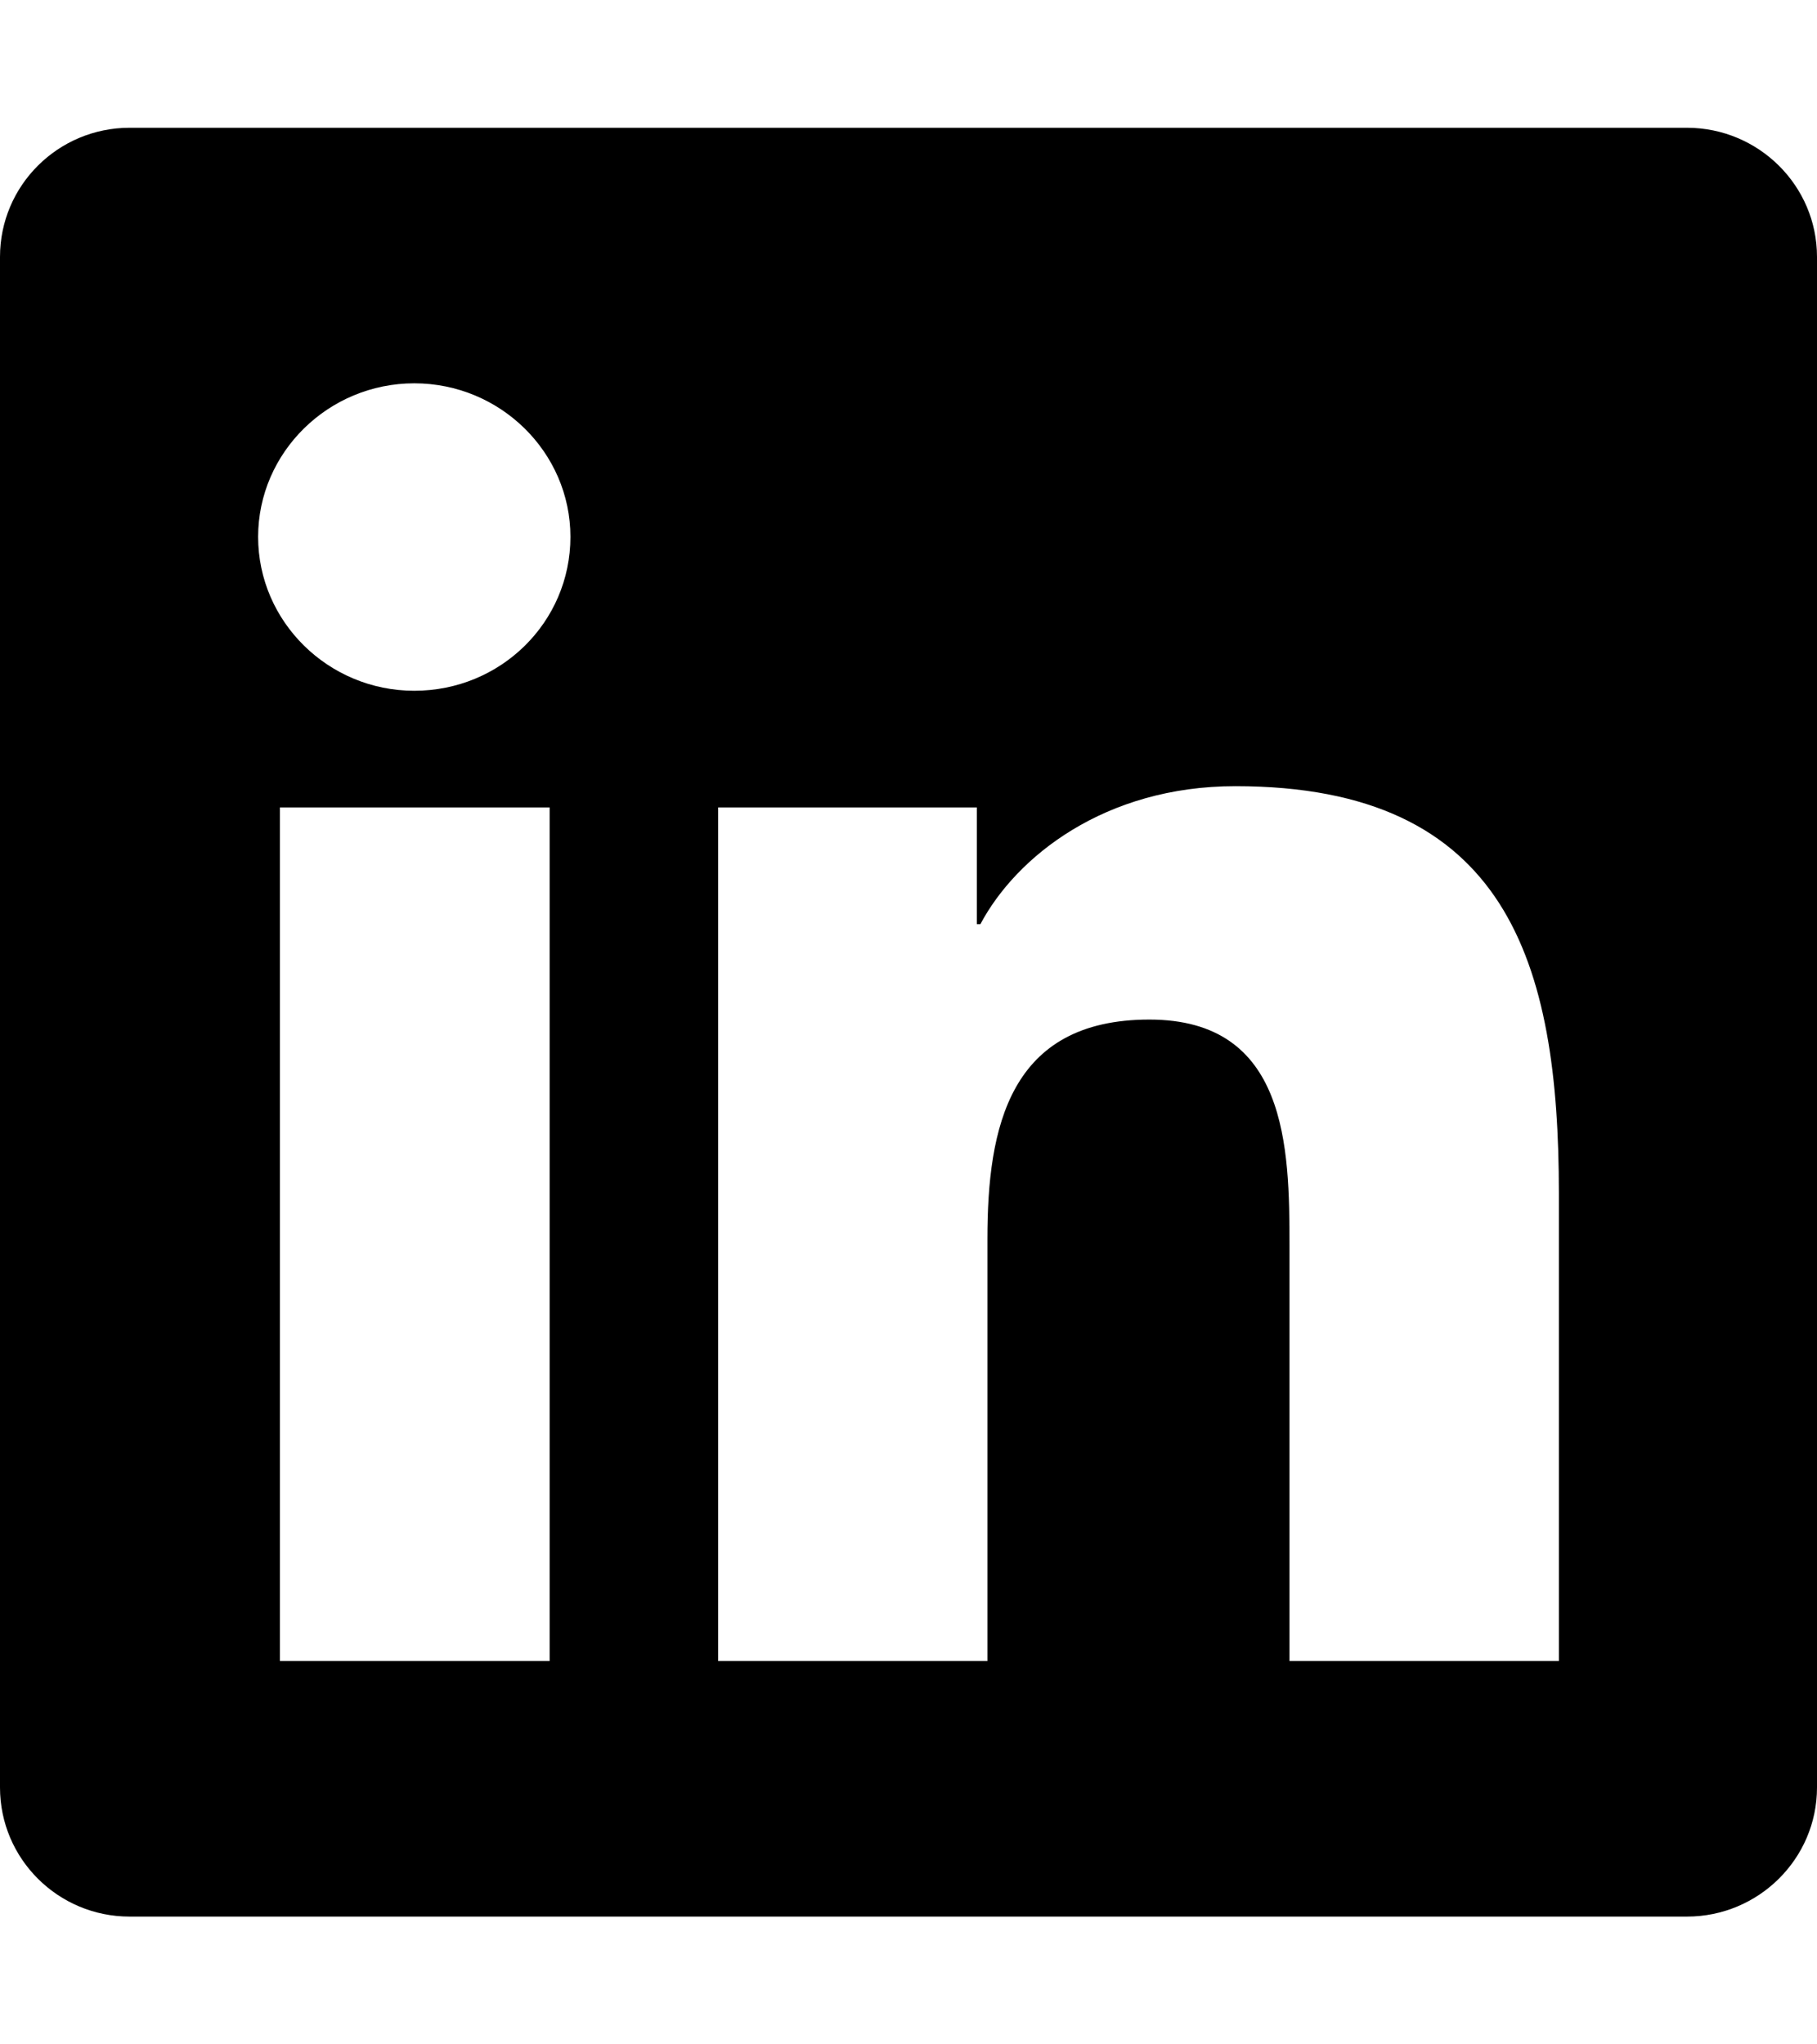 <?xml version="1.0" encoding="UTF-8"?>
<svg xmlns="http://www.w3.org/2000/svg" xmlns:xlink="http://www.w3.org/1999/xlink" width="16px" height="18px" viewBox="0 0 16 18" version="1.1">
<g id="surface1">
<path style=" stroke:none;fill-rule:nonzero;fill:rgb(0%,0%,0%);fill-opacity:1;" d="M 14.855 1.125 L 1.141 1.125 C 0.512 1.125 0 1.633 0 2.262 L 0 15.738 C 0 16.367 0.512 16.875 1.141 16.875 L 14.855 16.875 C 15.484 16.875 16 16.367 16 15.738 L 16 2.262 C 16 1.633 15.484 1.125 14.855 1.125 Z M 4.836 14.625 L 2.465 14.625 L 2.465 7.109 L 4.84 7.109 L 4.84 14.625 Z M 3.648 6.082 C 2.891 6.082 2.273 5.473 2.273 4.727 C 2.273 3.984 2.891 3.375 3.648 3.375 C 4.406 3.375 5.023 3.984 5.023 4.727 C 5.023 5.477 4.41 6.082 3.648 6.082 Z M 13.727 14.625 L 11.355 14.625 L 11.355 10.969 C 11.355 10.098 11.336 8.977 10.121 8.977 C 8.887 8.977 8.695 9.926 8.695 10.906 L 8.695 14.625 L 6.324 14.625 L 6.324 7.109 L 8.602 7.109 L 8.602 8.137 L 8.633 8.137 C 8.949 7.543 9.727 6.922 10.879 6.922 C 13.277 6.922 13.727 8.48 13.727 10.504 Z M 13.727 14.625 "/>
</g>
</svg>
